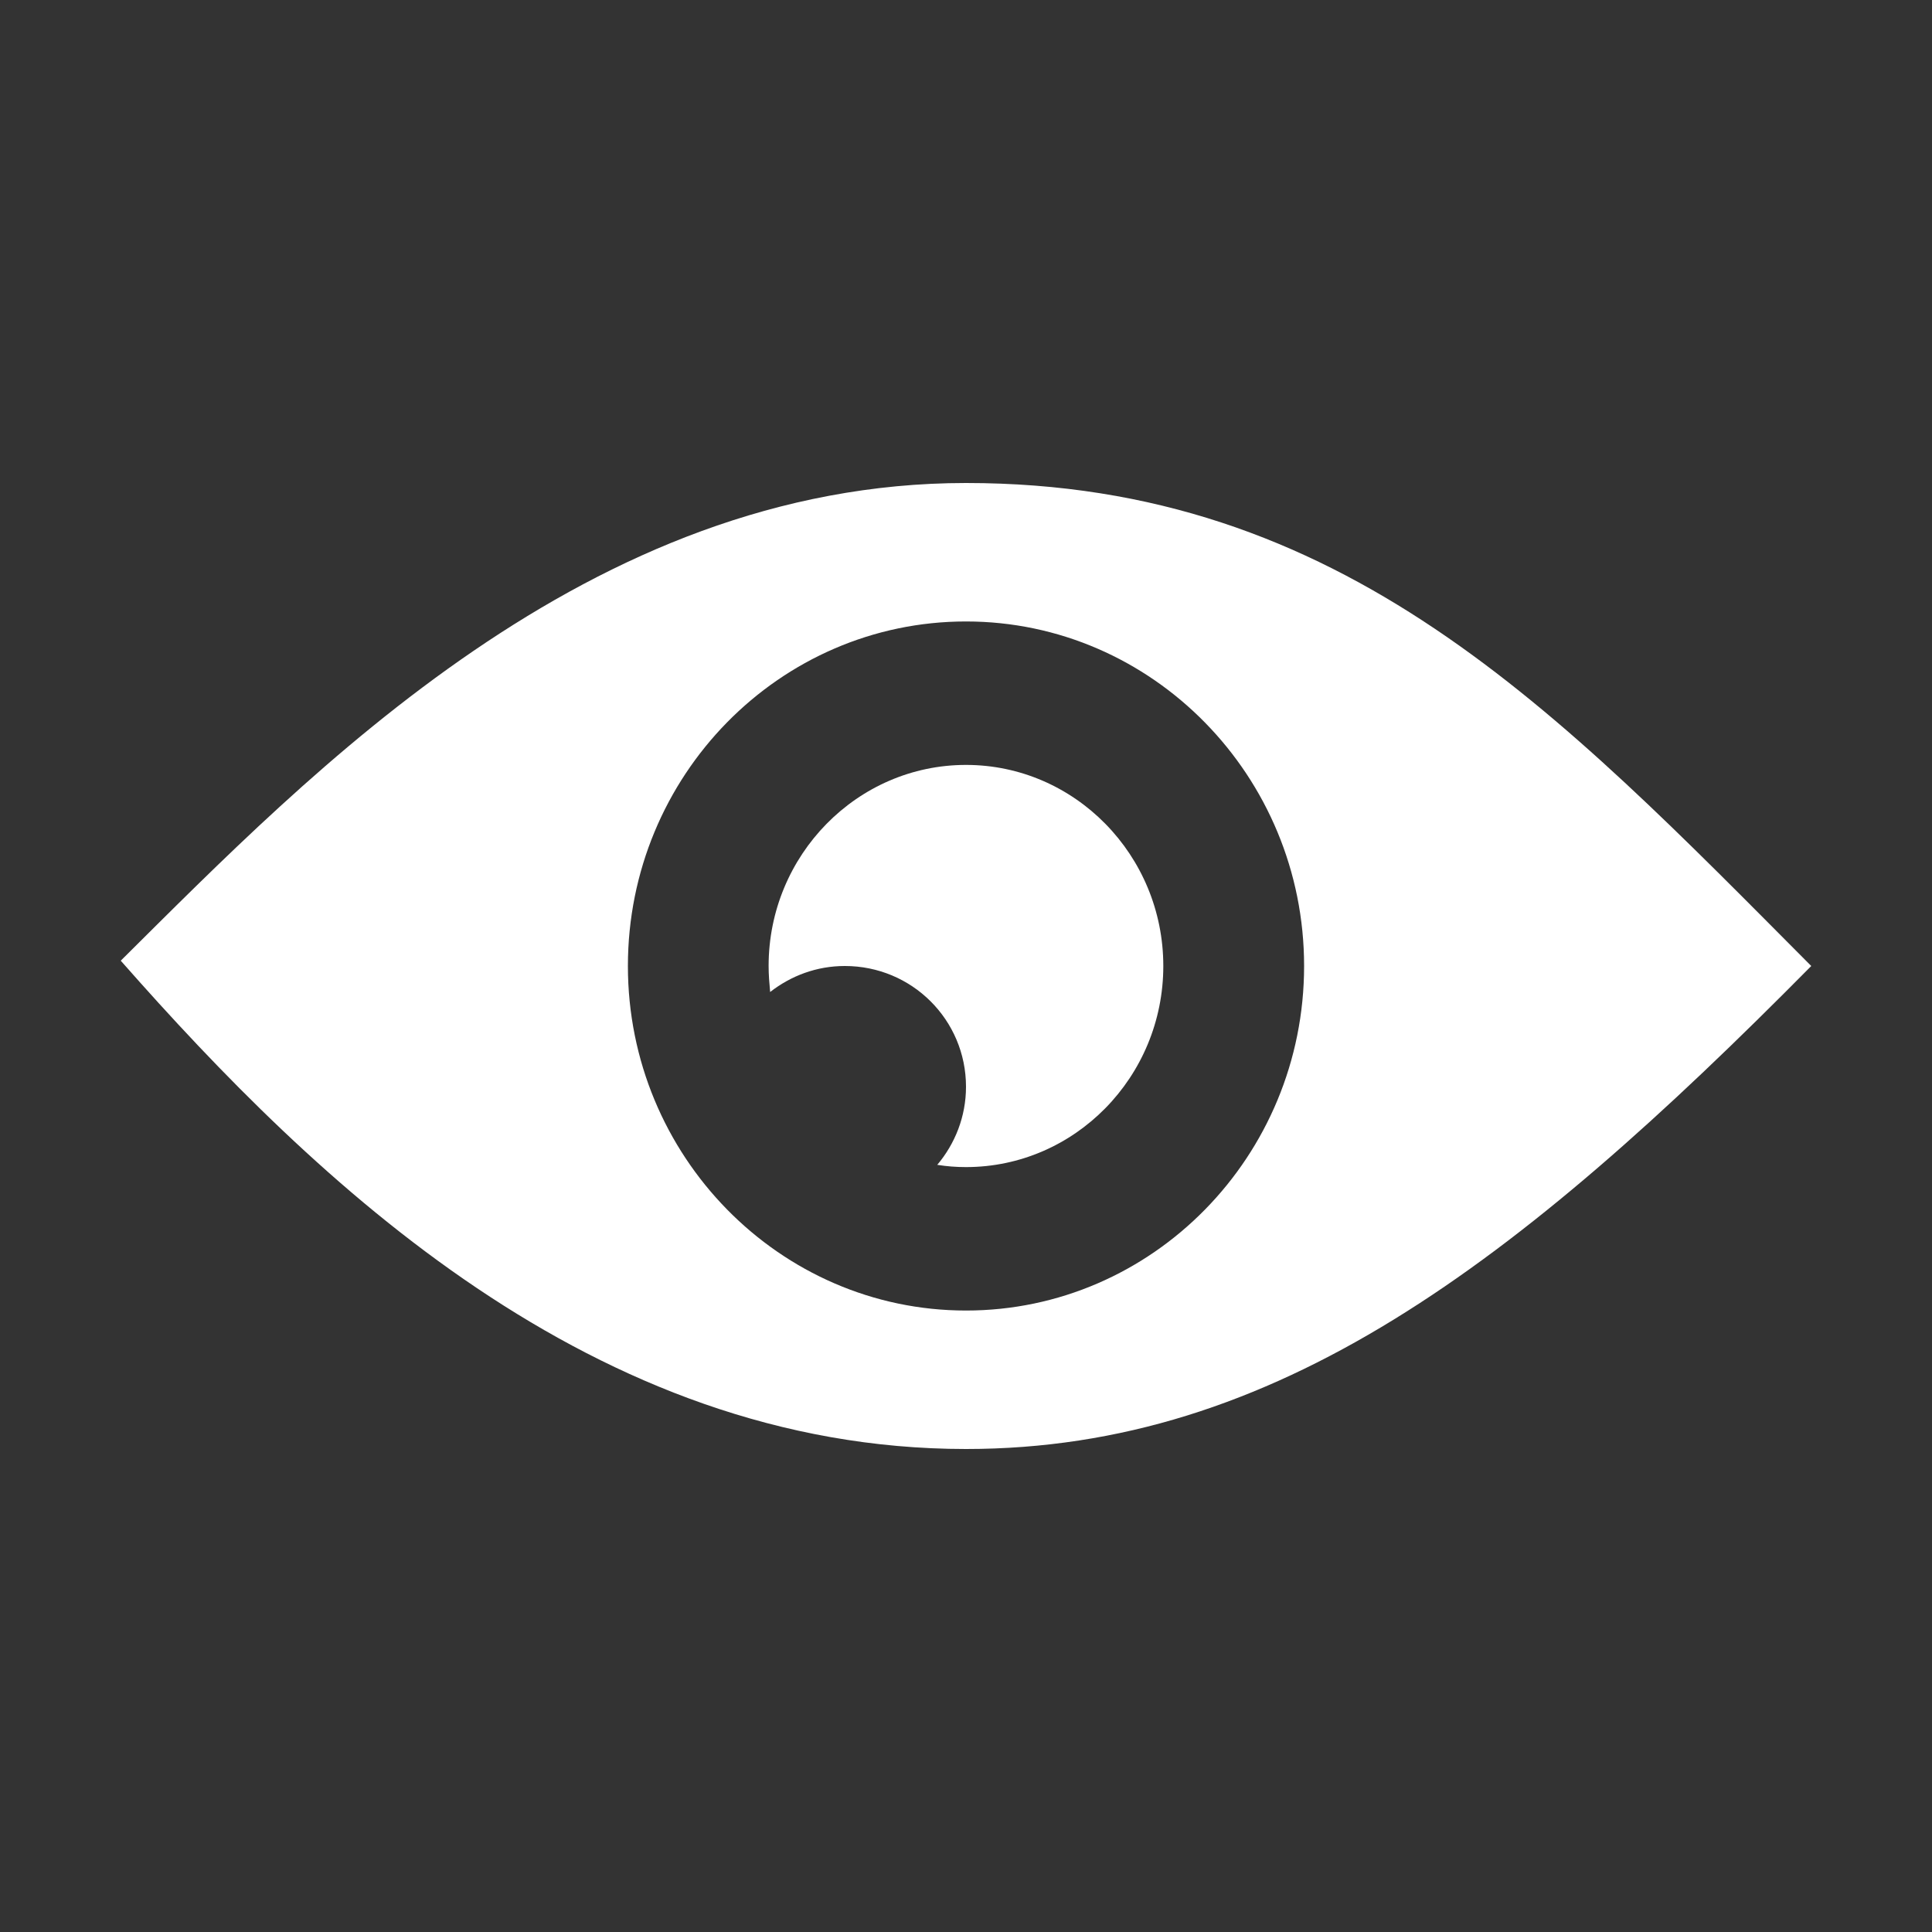 <svg width="24" height="24" viewBox="0 0 24 24" fill="none" xmlns="http://www.w3.org/2000/svg">
<rect x="0" y="0" width="24" height="24" fill="#333333" stroke="none"/>
<path d="M12 18C15.839 18 18.83 15.713 22.5 12C19.341 8.827 16.688 6 12 6C7.317 6 3.872 9.581 1.5 11.934C3.928 14.691 7.369 18 12 18ZM12 7.72C14.316 7.72 16.2 9.642 16.2 12C16.2 14.363 14.316 16.28 12 16.28C9.684 16.28 7.8 14.358 7.8 12C7.8 9.637 9.684 7.72 12 7.72Z" fill="white"/>
<path d="M12 13.5C12 13.87 11.864 14.208 11.643 14.47C11.761 14.489 11.878 14.498 12 14.498C13.35 14.498 14.451 13.378 14.451 12C14.451 10.622 13.35 9.502 12 9.502C10.65 9.502 9.548 10.622 9.548 12C9.548 12.108 9.557 12.216 9.567 12.323C9.825 12.122 10.143 12 10.495 12C11.329 12 12 12.67 12 13.5Z" fill="white"/>
</svg>
